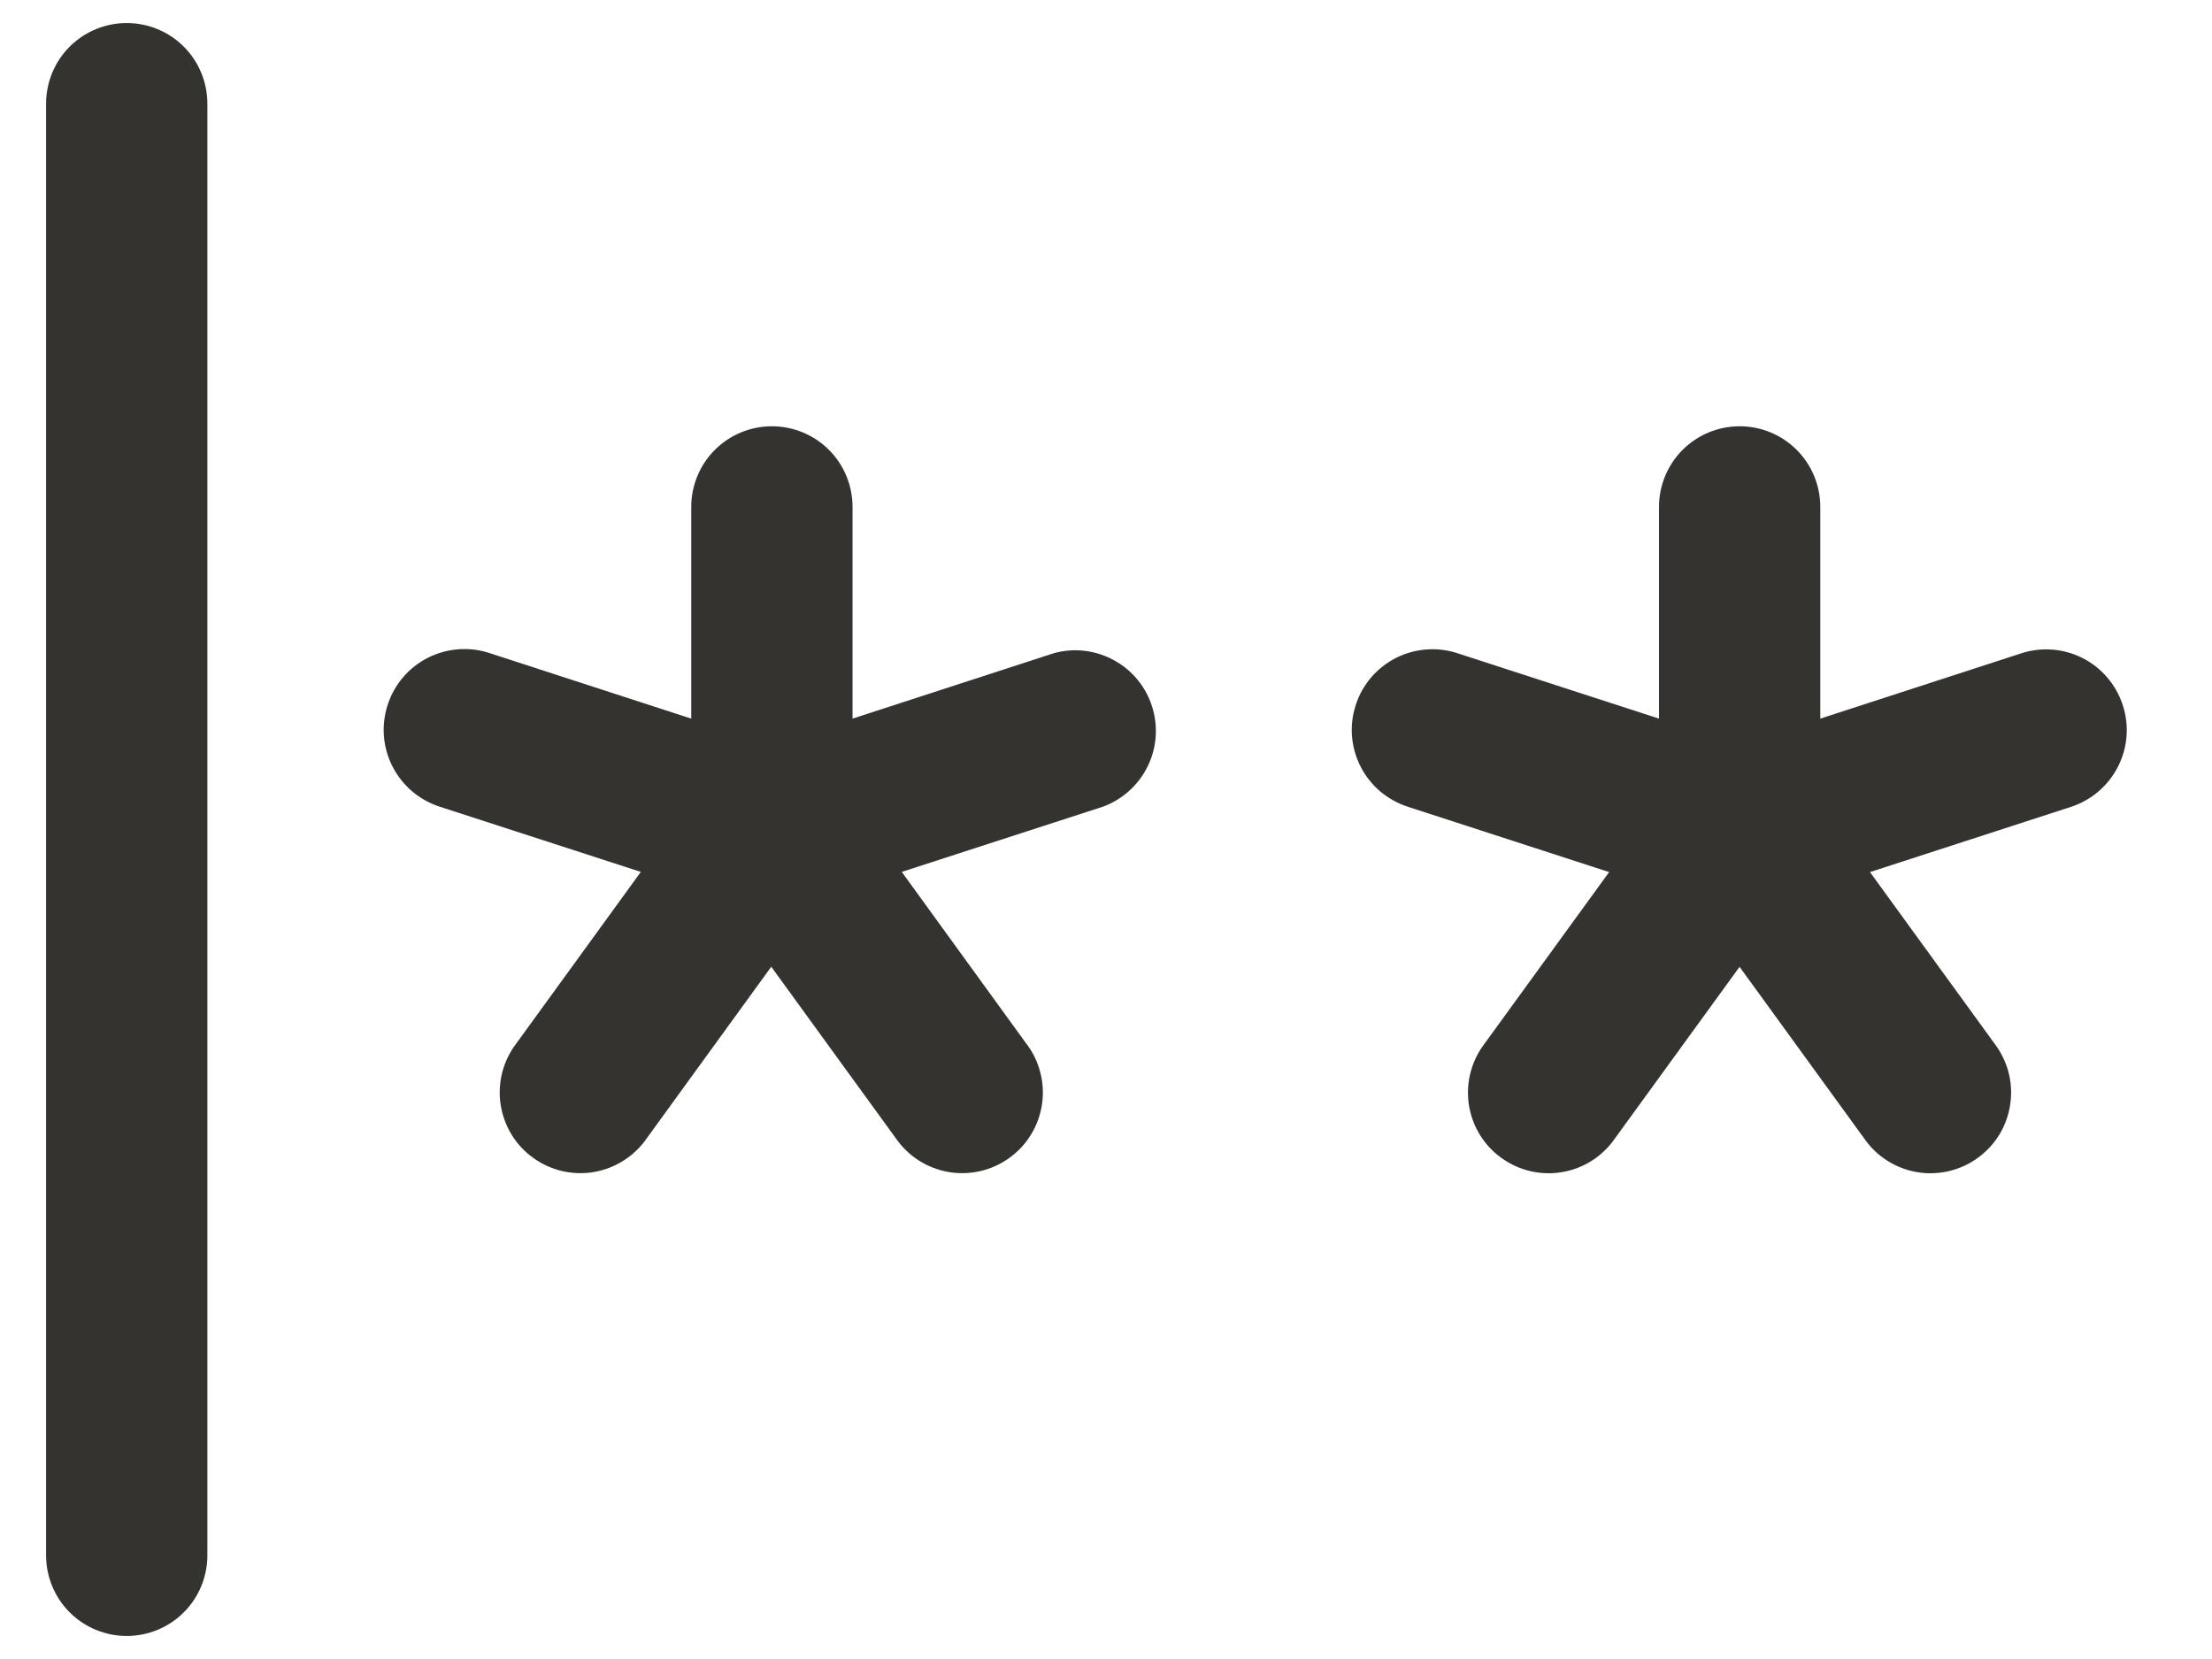 <svg width="24" height="18" viewBox="0 0 24 18" fill="none" xmlns="http://www.w3.org/2000/svg">
<path d="M2.25 1.125V16.875C2.25 17.107 2.158 17.33 1.994 17.494C1.83 17.658 1.607 17.75 1.375 17.75C1.143 17.75 0.92 17.658 0.756 17.494C0.592 17.33 0.5 17.107 0.5 16.875V1.125C0.5 0.893 0.592 0.67 0.756 0.506C0.92 0.342 1.143 0.25 1.375 0.25C1.607 0.25 1.83 0.342 1.994 0.506C2.158 0.67 2.25 0.893 2.25 1.125ZM11.438 7.086L9.25 7.797V5.5C9.25 5.268 9.158 5.045 8.994 4.881C8.83 4.717 8.607 4.625 8.375 4.625C8.143 4.625 7.92 4.717 7.756 4.881C7.592 5.045 7.5 5.268 7.5 5.5V7.797L5.312 7.086C5.092 7.013 4.851 7.032 4.644 7.136C4.436 7.241 4.279 7.424 4.207 7.645C4.134 7.866 4.152 8.106 4.257 8.313C4.362 8.521 4.545 8.678 4.766 8.751L6.953 9.46L5.603 11.32C5.532 11.412 5.48 11.519 5.45 11.632C5.421 11.745 5.414 11.863 5.431 11.979C5.448 12.094 5.487 12.205 5.548 12.306C5.608 12.406 5.688 12.493 5.783 12.561C5.877 12.63 5.985 12.679 6.099 12.706C6.212 12.732 6.331 12.736 6.446 12.716C6.561 12.696 6.671 12.653 6.769 12.59C6.868 12.527 6.953 12.444 7.019 12.348L8.368 10.489L9.718 12.348C9.784 12.444 9.869 12.527 9.967 12.59C10.066 12.653 10.176 12.696 10.291 12.716C10.406 12.736 10.524 12.732 10.638 12.706C10.752 12.679 10.86 12.63 10.954 12.561C11.049 12.493 11.129 12.406 11.189 12.306C11.25 12.205 11.289 12.094 11.306 11.979C11.323 11.863 11.316 11.745 11.286 11.632C11.257 11.519 11.205 11.412 11.133 11.32L9.784 9.46L11.971 8.751C12.182 8.672 12.355 8.515 12.453 8.313C12.552 8.11 12.568 7.878 12.499 7.663C12.431 7.449 12.282 7.269 12.084 7.162C11.886 7.054 11.655 7.027 11.438 7.086ZM23.031 7.648C22.959 7.429 22.805 7.248 22.6 7.142C22.395 7.037 22.157 7.017 21.938 7.086L19.75 7.797V5.5C19.75 5.268 19.658 5.045 19.494 4.881C19.33 4.717 19.107 4.625 18.875 4.625C18.643 4.625 18.42 4.717 18.256 4.881C18.092 5.045 18 5.268 18 5.5V7.797L15.812 7.087C15.703 7.051 15.588 7.038 15.473 7.047C15.359 7.056 15.247 7.087 15.145 7.139C15.042 7.192 14.951 7.263 14.876 7.351C14.802 7.438 14.745 7.539 14.71 7.649C14.674 7.758 14.66 7.873 14.669 7.988C14.678 8.102 14.71 8.214 14.762 8.317C14.814 8.419 14.886 8.51 14.973 8.585C15.061 8.659 15.162 8.716 15.271 8.752L17.459 9.462L16.109 11.321C16.038 11.414 15.986 11.52 15.956 11.633C15.926 11.746 15.92 11.864 15.936 11.98C15.953 12.095 15.993 12.207 16.053 12.307C16.114 12.407 16.193 12.494 16.288 12.562C16.383 12.631 16.49 12.68 16.604 12.707C16.718 12.733 16.836 12.737 16.951 12.717C17.067 12.697 17.177 12.654 17.275 12.591C17.373 12.528 17.458 12.445 17.524 12.349L18.874 10.49L20.224 12.349C20.29 12.445 20.374 12.528 20.473 12.591C20.571 12.654 20.681 12.697 20.797 12.717C20.912 12.737 21.03 12.733 21.144 12.707C21.258 12.68 21.365 12.631 21.46 12.562C21.554 12.494 21.634 12.407 21.695 12.307C21.755 12.207 21.795 12.095 21.811 11.98C21.828 11.864 21.822 11.746 21.792 11.633C21.762 11.52 21.71 11.414 21.639 11.321L20.289 9.462L22.477 8.752C22.696 8.679 22.878 8.521 22.982 8.314C23.086 8.108 23.104 7.868 23.031 7.648Z" fill="#343330"/>
</svg>
